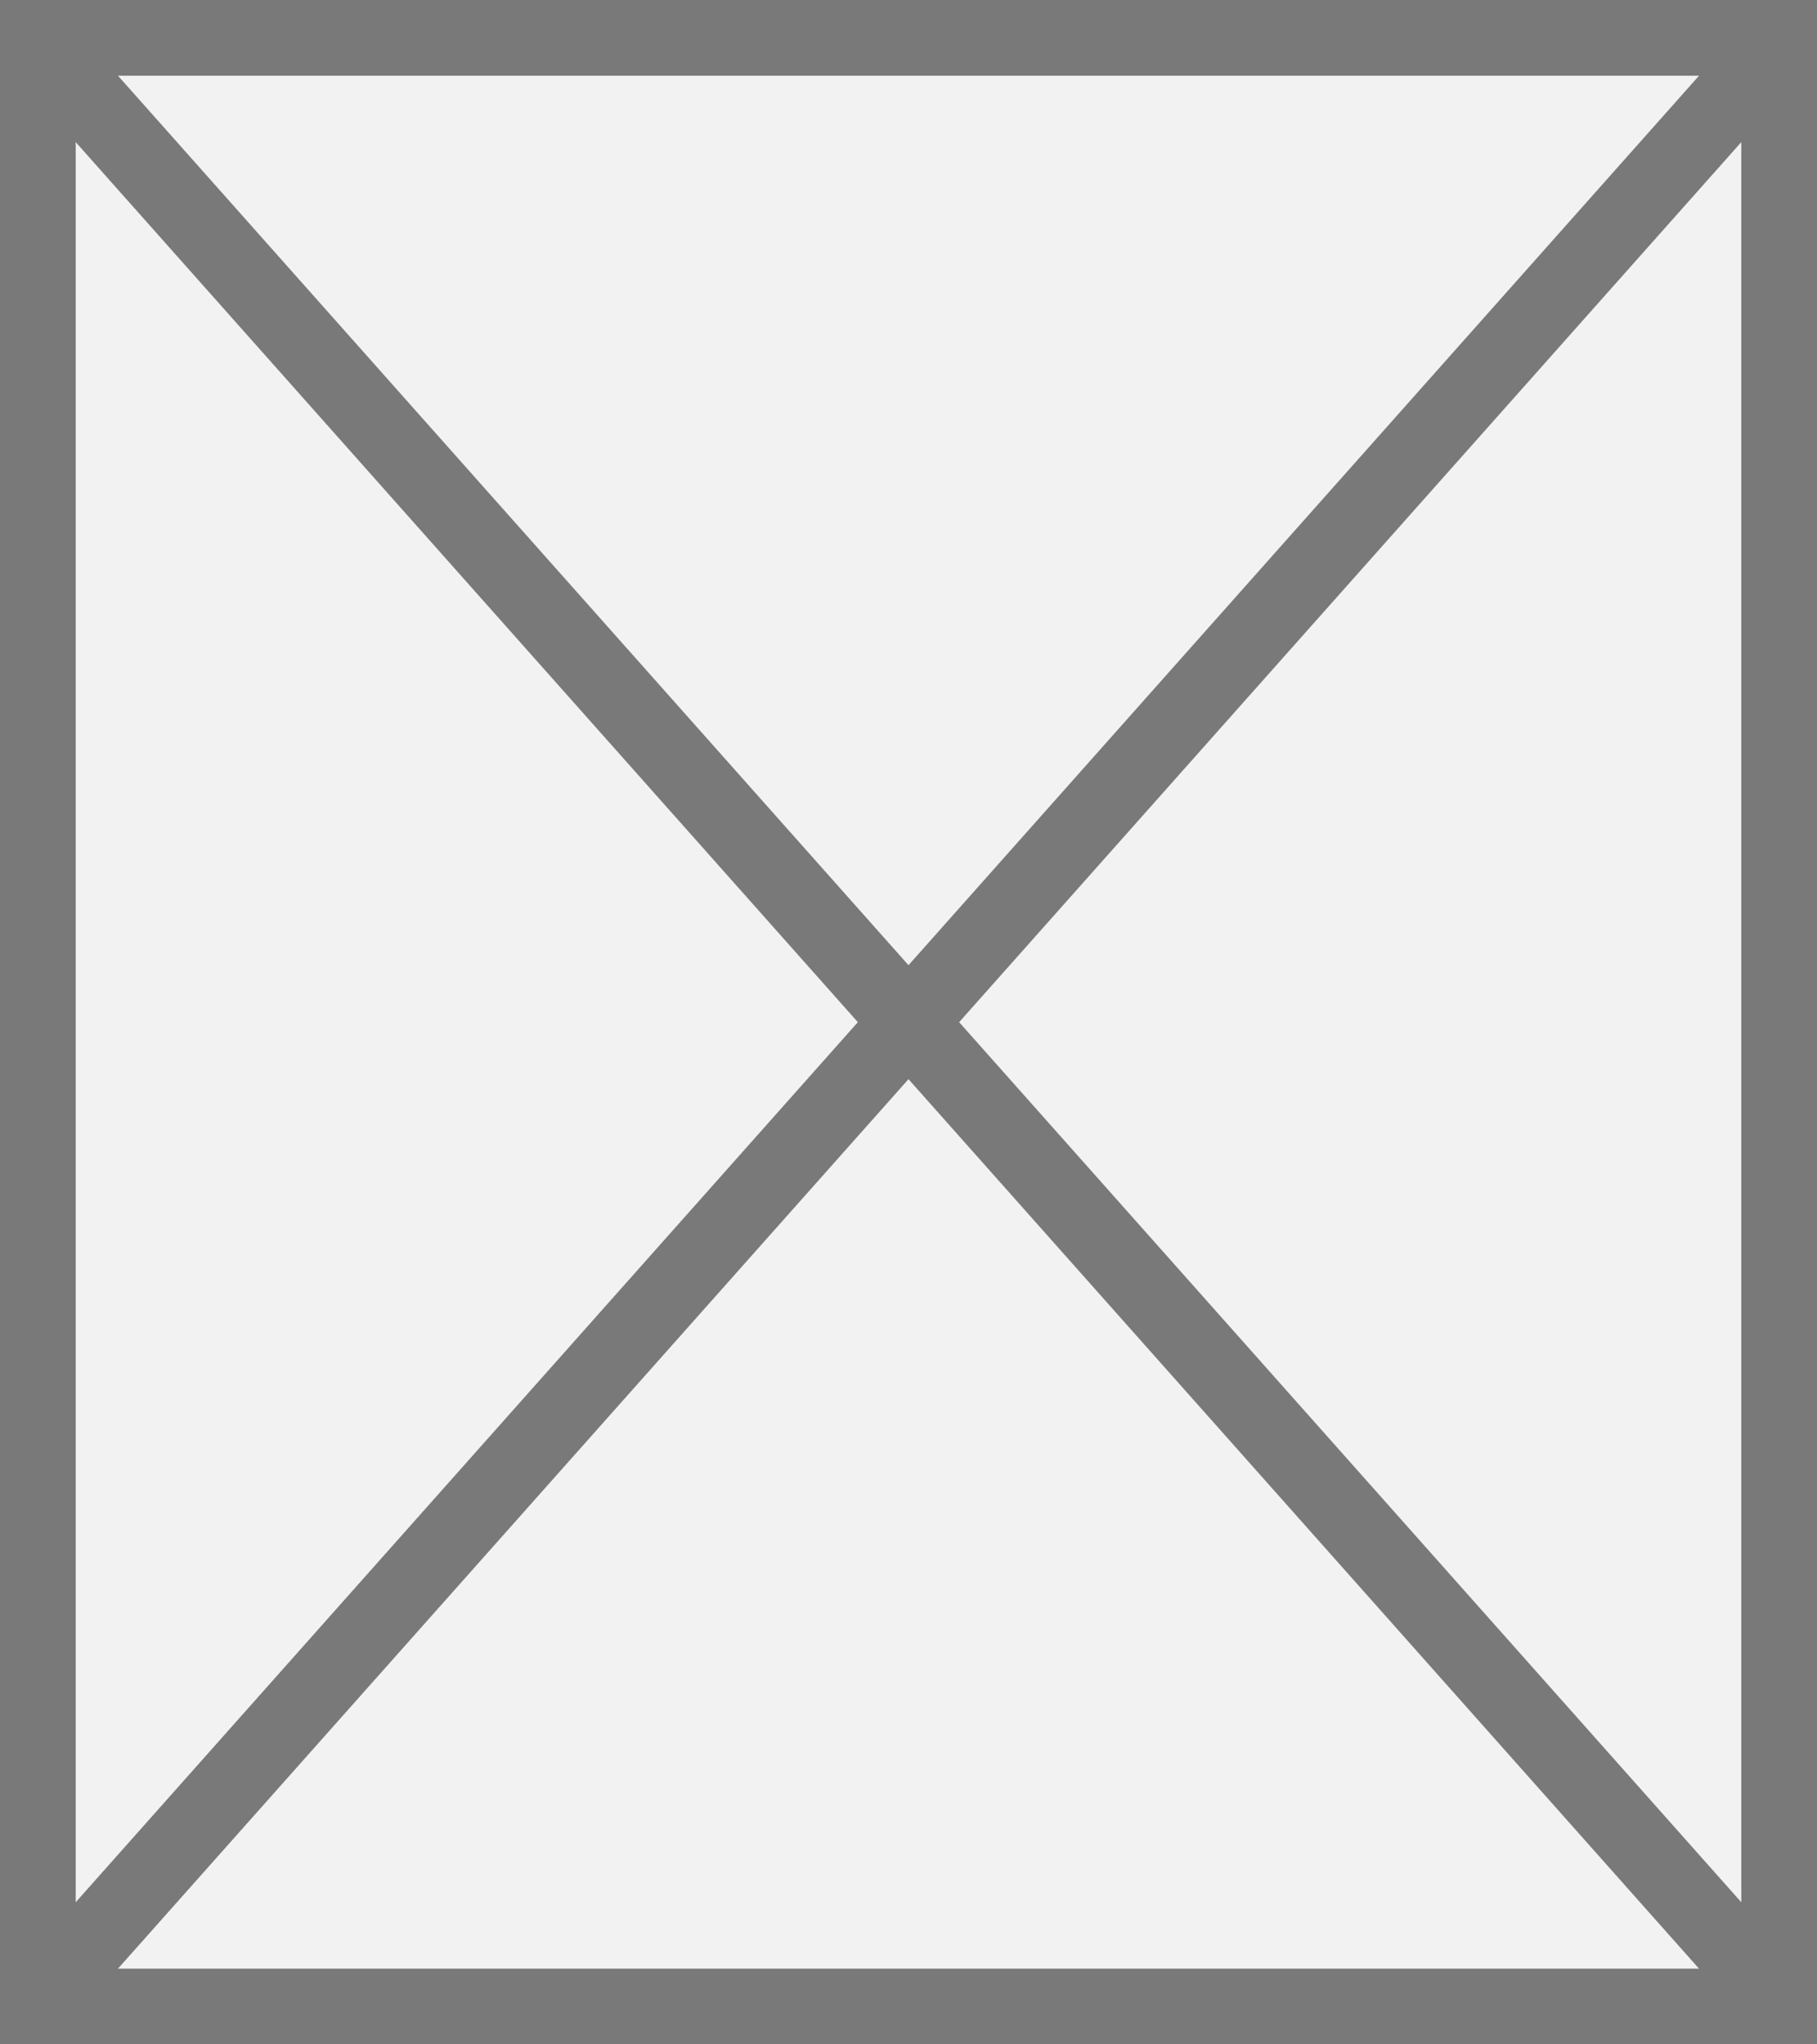 ﻿<?xml version="1.0" encoding="utf-8"?>
<svg version="1.1" xmlns:xlink="http://www.w3.org/1999/xlink" width="24px" height="27px" xmlns="http://www.w3.org/2000/svg">
  <rect width="100%" height="100%" fill="#333333" stroke="none"/>
  <g transform="matrix(1 0 0 1 -240 -3334 )">
    <path d="M 240.5 3334.5  L 263.5 3334.5  L 263.5 3360.5  L 240.5 3360.5  L 240.5 3334.5  Z " fill-rule="nonzero" fill="#f2f2f2" stroke="none" />
    <path d="M 240.5 3334.5  L 263.5 3334.5  L 263.5 3360.5  L 240.5 3360.5  L 240.5 3334.5  Z " stroke-width="1" stroke="#797979" fill="none" />
    <path d="M 240.374 3334.42  L 263.626 3360.58  M 263.626 3334.42  L 240.374 3360.58  " stroke-width="1" stroke="#797979" fill="none" />
  </g>
</svg>